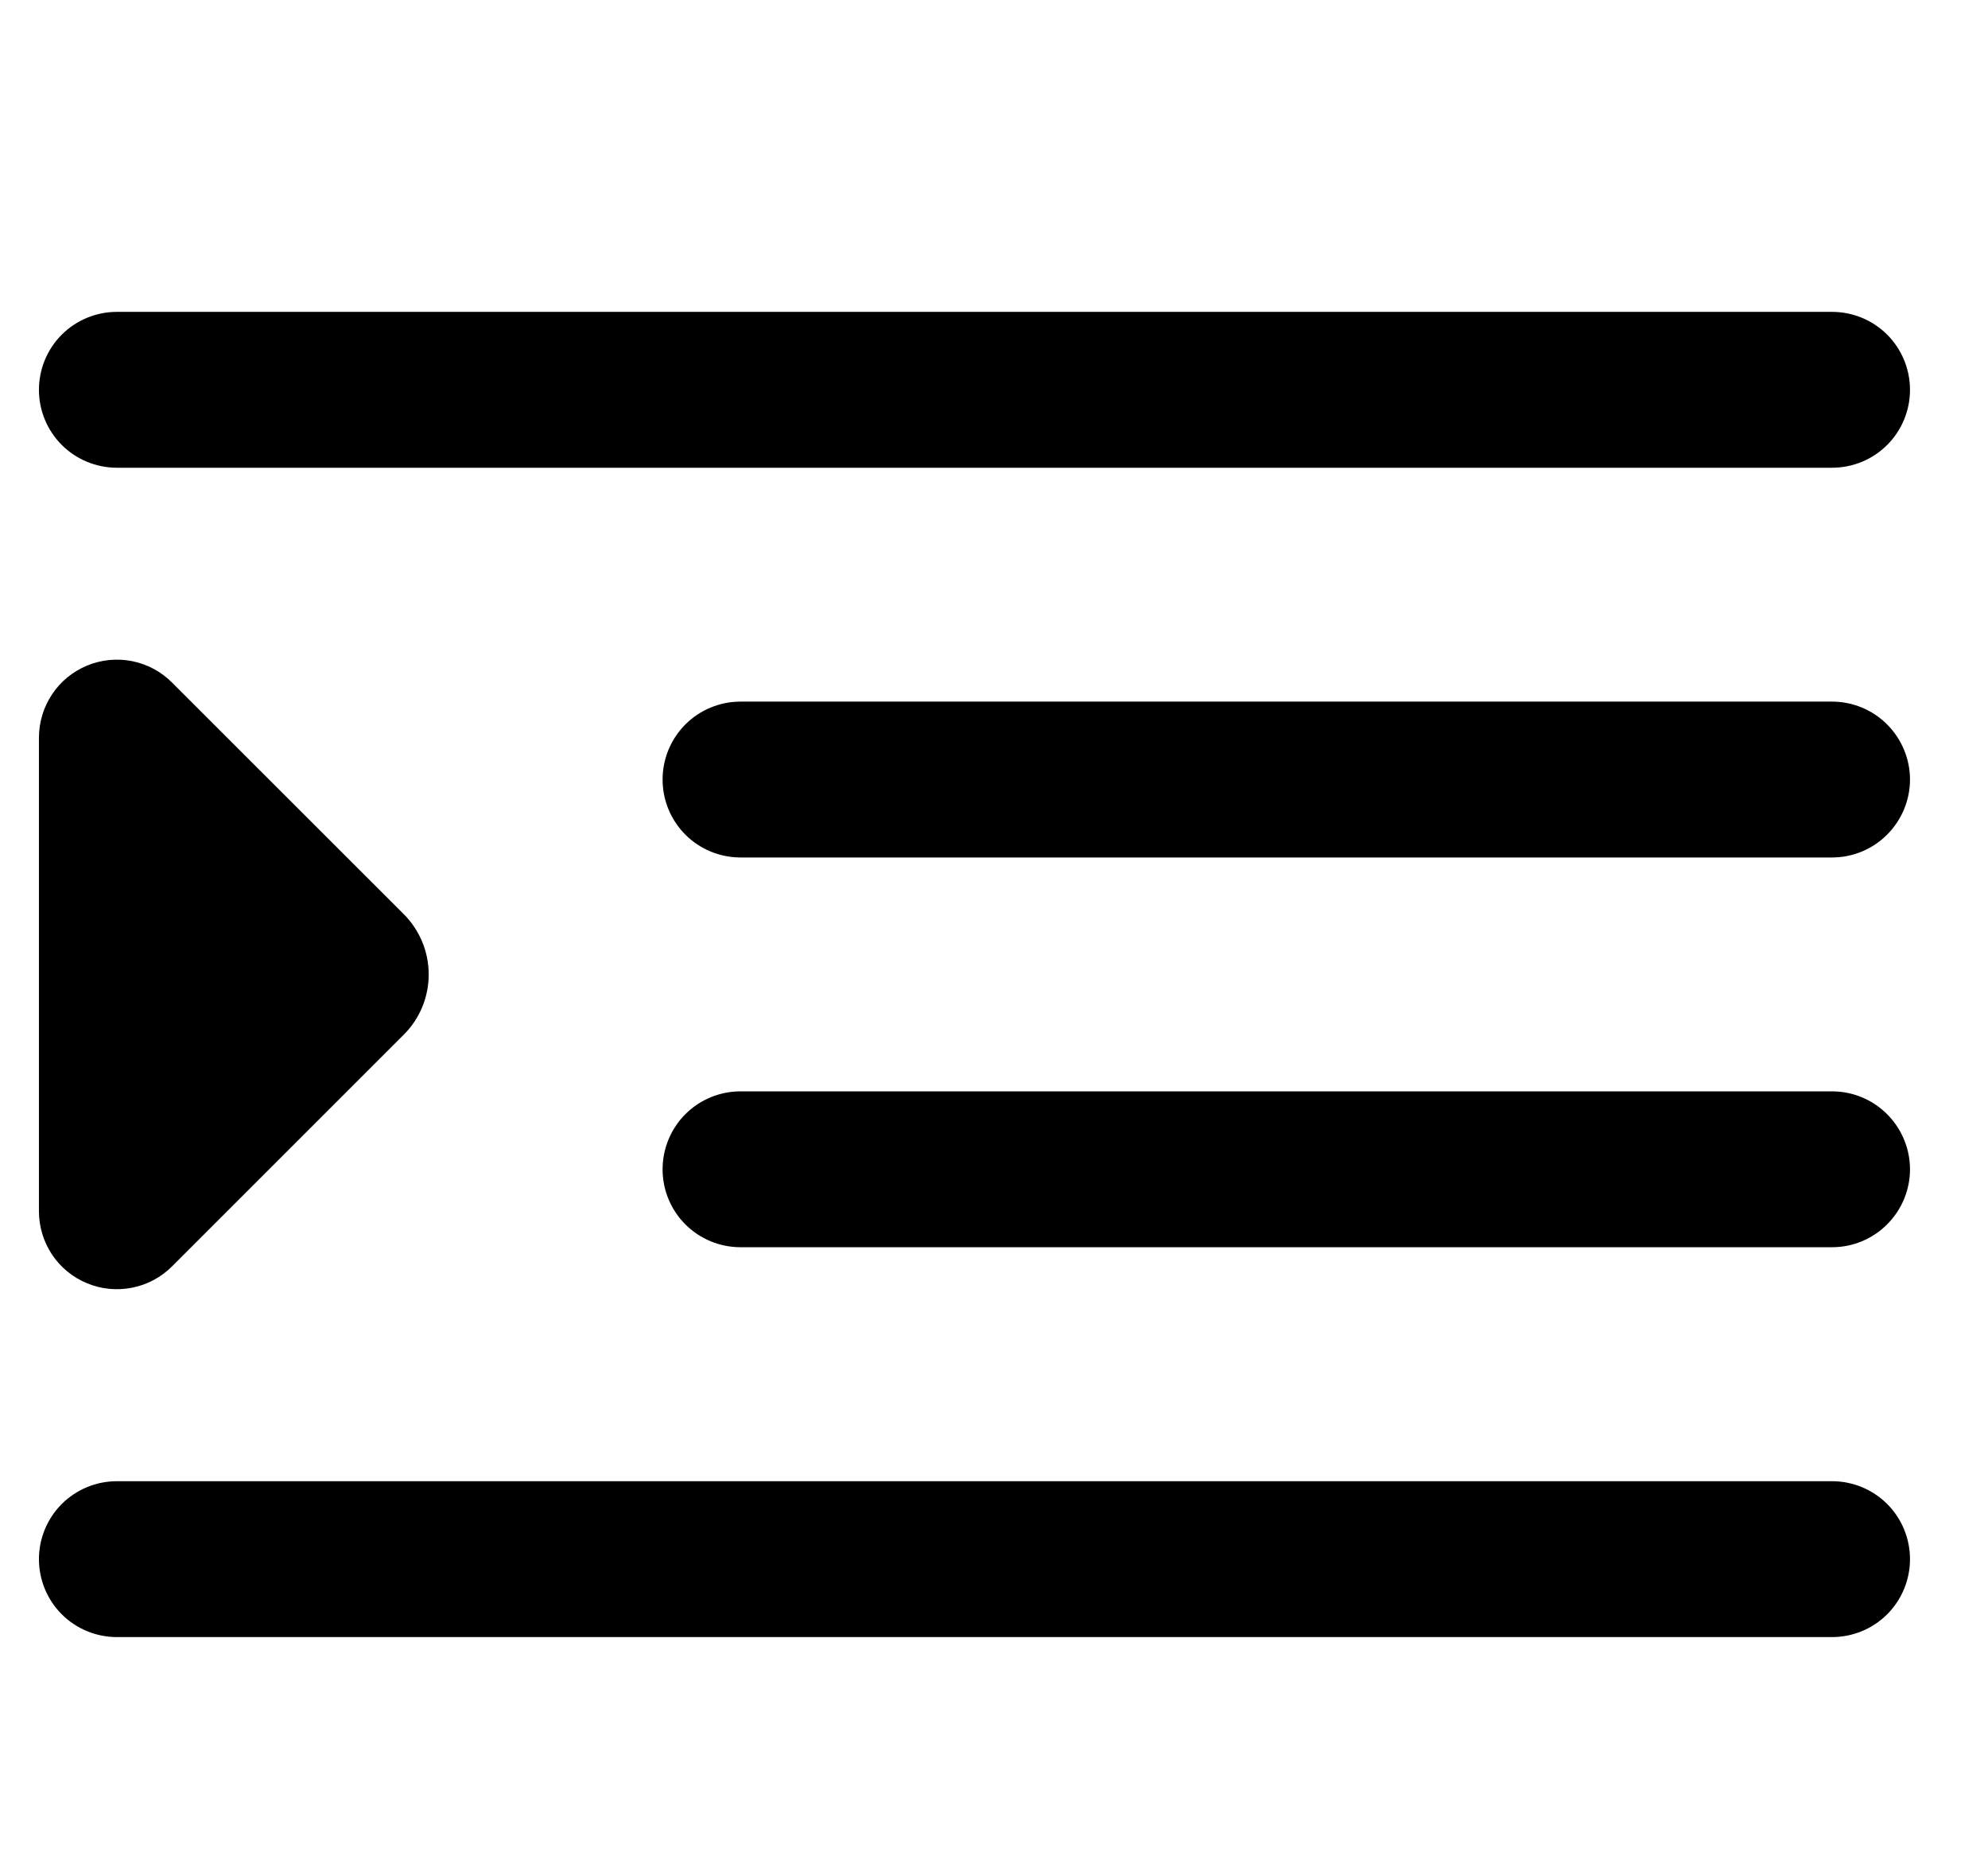 <svg width="17" height="16" viewBox="0 0 17 16" fill="none" xmlns="http://www.w3.org/2000/svg">
<g clip-path="url(#clip0_483_13839)">
<path d="M1 4H15.666C15.843 4 16.013 3.93 16.138 3.805C16.263 3.68 16.333 3.51 16.333 3.334C16.333 3.157 16.263 2.987 16.138 2.862C16.013 2.737 15.843 2.667 15.666 2.667H1C0.823 2.667 0.653 2.737 0.528 2.862C0.403 2.987 0.333 3.157 0.333 3.334C0.333 3.51 0.403 3.68 0.528 3.805C0.653 3.93 0.823 4 1 4Z" fill="black"/>
<path d="M15.666 6H6.333C6.156 6 5.986 6.07 5.861 6.195C5.736 6.32 5.666 6.49 5.666 6.667C5.666 6.843 5.736 7.013 5.861 7.138C5.986 7.263 6.156 7.333 6.333 7.333H15.666C15.843 7.333 16.012 7.263 16.137 7.138C16.262 7.013 16.333 6.843 16.333 6.667C16.333 6.49 16.262 6.32 16.137 6.195C16.012 6.07 15.843 6 15.666 6Z" fill="black"/>
<path d="M15.666 12.667H1C0.823 12.667 0.653 12.737 0.528 12.862C0.403 12.987 0.333 13.157 0.333 13.334C0.333 13.51 0.403 13.68 0.528 13.805C0.653 13.93 0.823 14 1 14H15.666C15.843 14 16.013 13.93 16.138 13.805C16.263 13.68 16.333 13.51 16.333 13.334C16.333 13.157 16.263 12.987 16.138 12.862C16.013 12.737 15.843 12.667 15.666 12.667Z" fill="black"/>
<path d="M15.666 9.333H6.333C6.156 9.333 5.986 9.403 5.861 9.528C5.736 9.653 5.666 9.823 5.666 10C5.666 10.177 5.736 10.346 5.861 10.471C5.986 10.596 6.156 10.666 6.333 10.666H15.666C15.843 10.666 16.012 10.596 16.137 10.471C16.262 10.346 16.333 10.177 16.333 10C16.333 9.823 16.262 9.653 16.137 9.528C16.012 9.403 15.843 9.333 15.666 9.333Z" fill="black"/>
<path d="M1.471 10.83L3.454 8.847C3.59 8.711 3.666 8.526 3.666 8.333C3.666 8.141 3.59 7.956 3.454 7.819L1.471 5.837C1.378 5.743 1.259 5.68 1.13 5.654C1 5.628 0.866 5.642 0.744 5.692C0.622 5.743 0.518 5.828 0.445 5.938C0.372 6.048 0.333 6.177 0.333 6.309V10.358C0.333 10.49 0.372 10.619 0.445 10.729C0.518 10.838 0.622 10.924 0.744 10.974C0.866 11.025 1 11.038 1.13 11.012C1.259 10.987 1.378 10.923 1.471 10.83Z" fill="black"/>
</g>
<defs>
<clipPath id="clip0_483_13839">
<rect width="16" height="16" fill="white" transform="translate(0.333)"/>
</clipPath>
</defs>
</svg>
